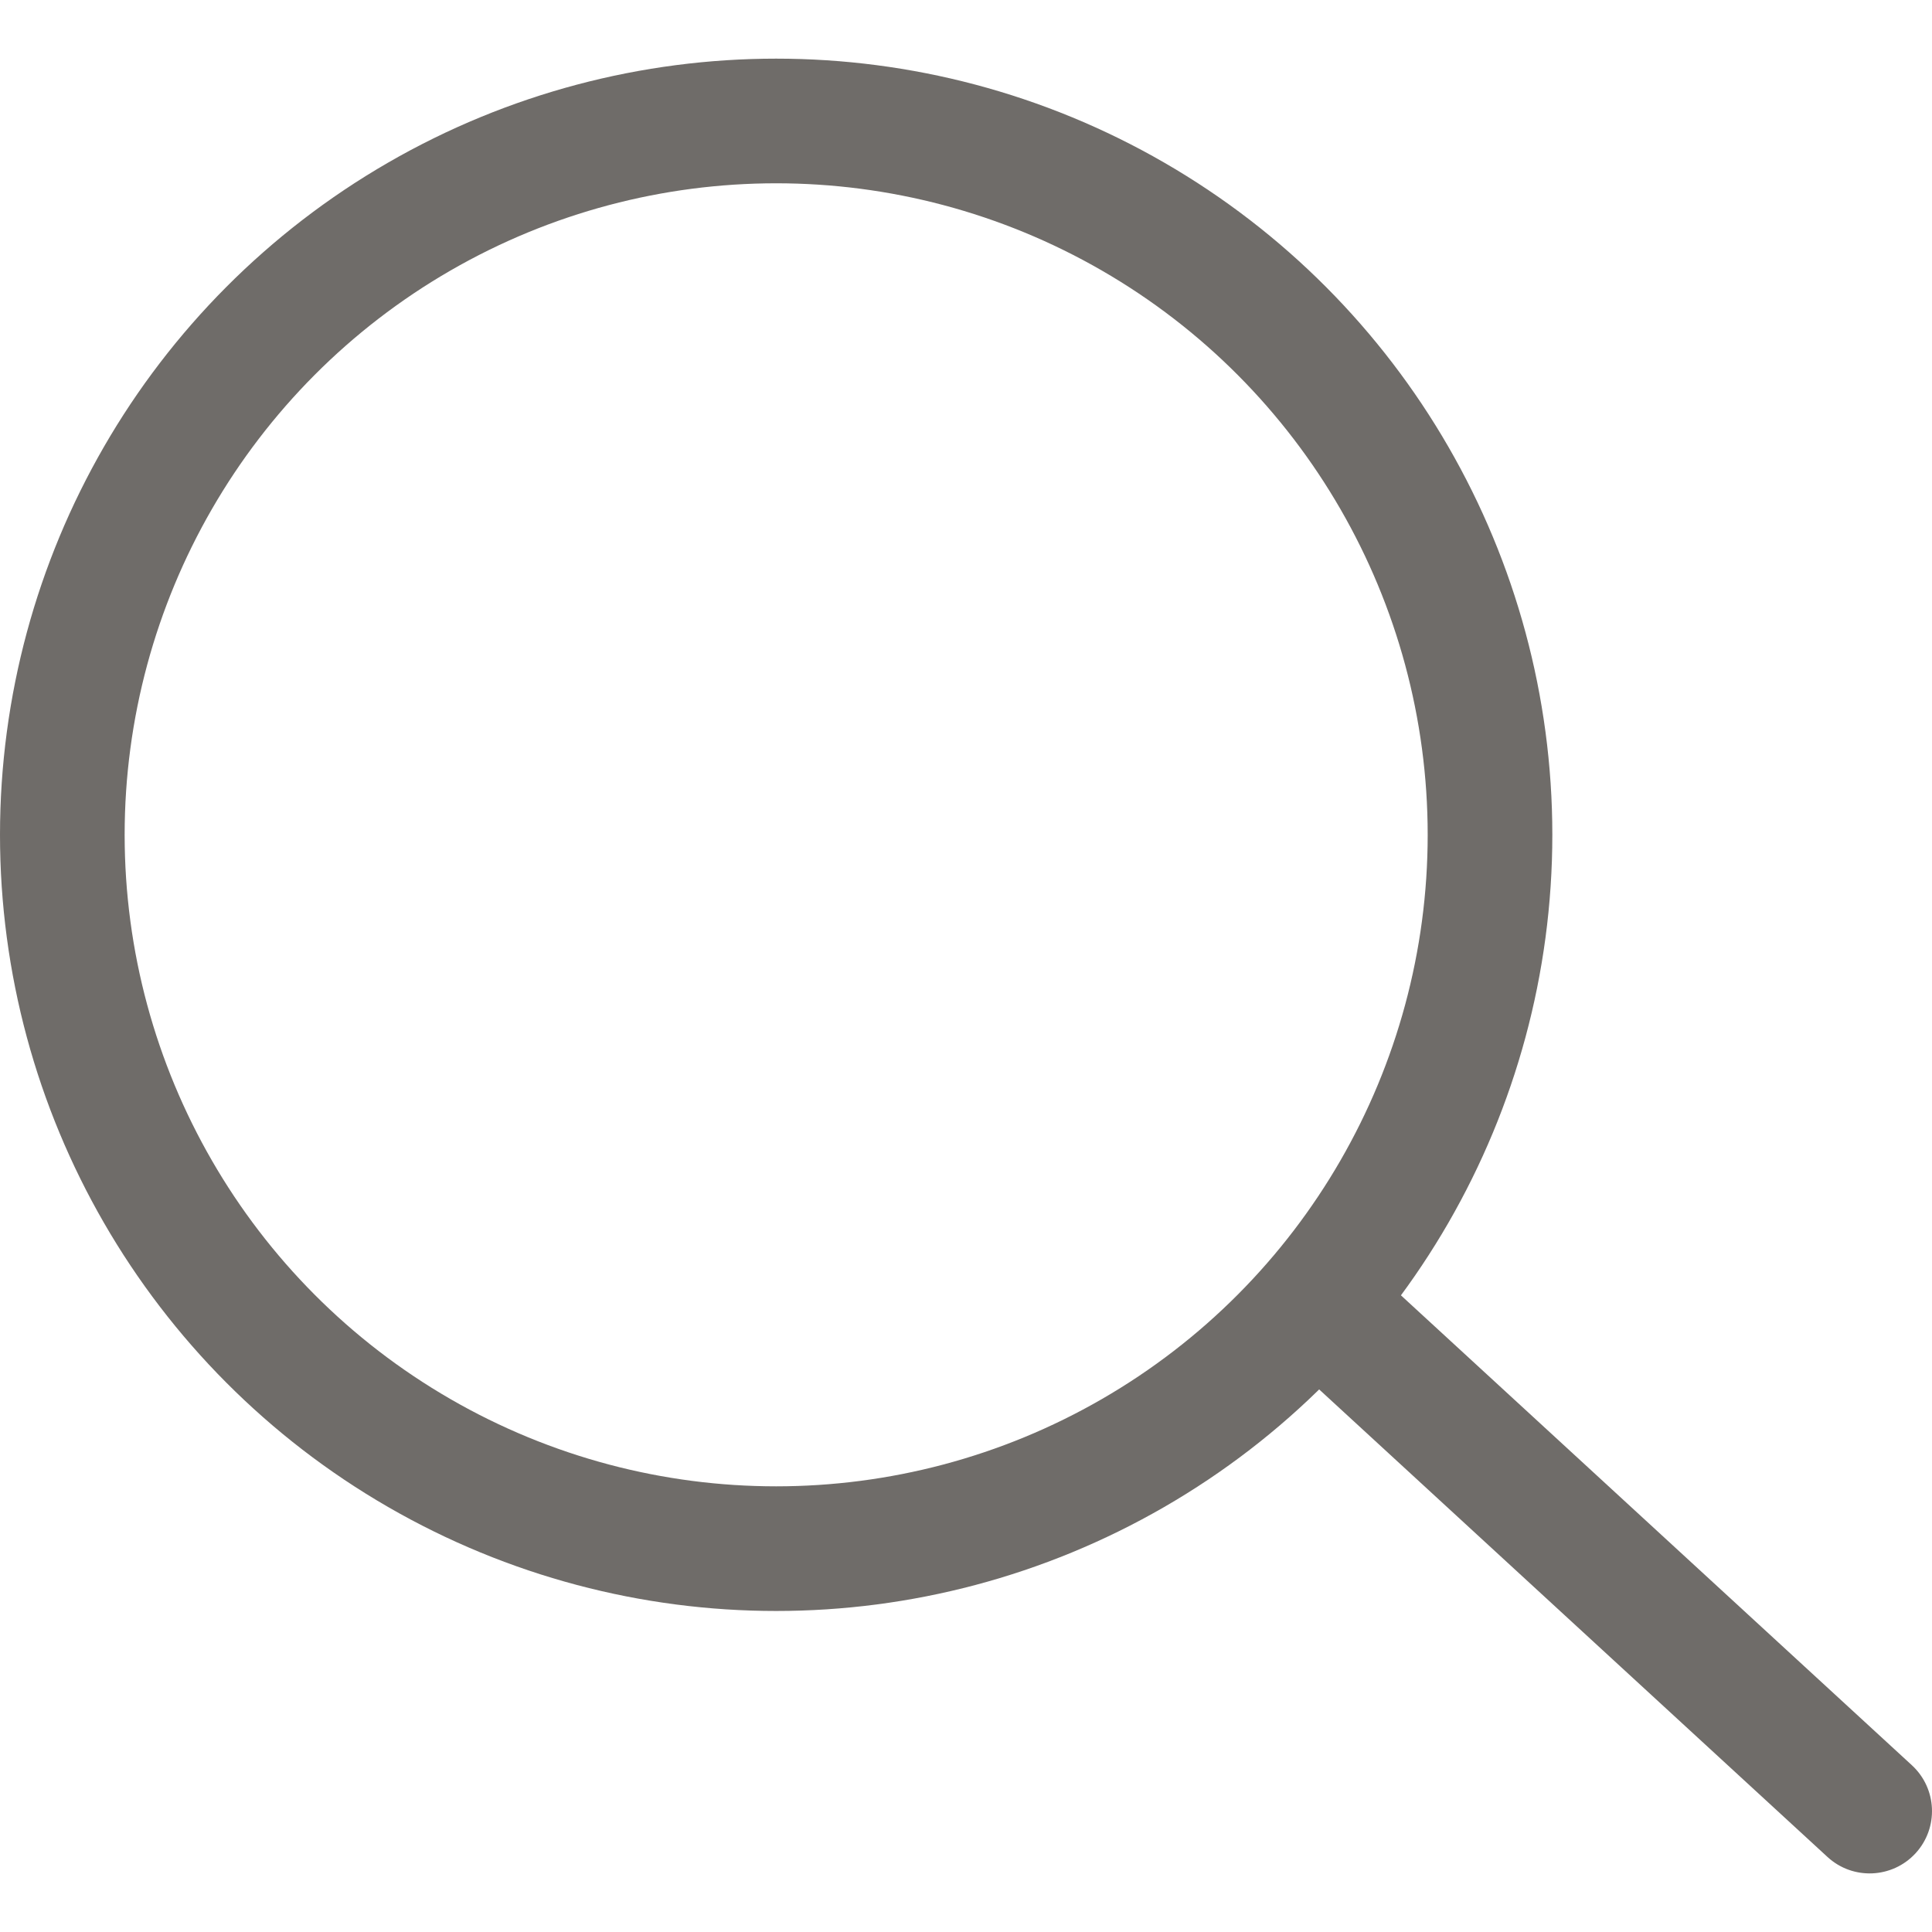 <svg width="31" height="31" viewBox="0 0 31 31" fill="none" xmlns="http://www.w3.org/2000/svg">
<g opacity="0.72">
<circle cx="12.454" cy="13.395" r="11.454" stroke="#38332F" stroke-width="2"/>
<path d="M29.323 29.796C29.729 30.17 30.362 30.143 30.736 29.737C31.11 29.33 31.083 28.698 30.677 28.324L29.323 29.796ZM20.673 21.84L29.323 29.796L30.677 28.324L22.026 20.368L20.673 21.84Z" fill="#38332F"/>
</g>
</svg>
